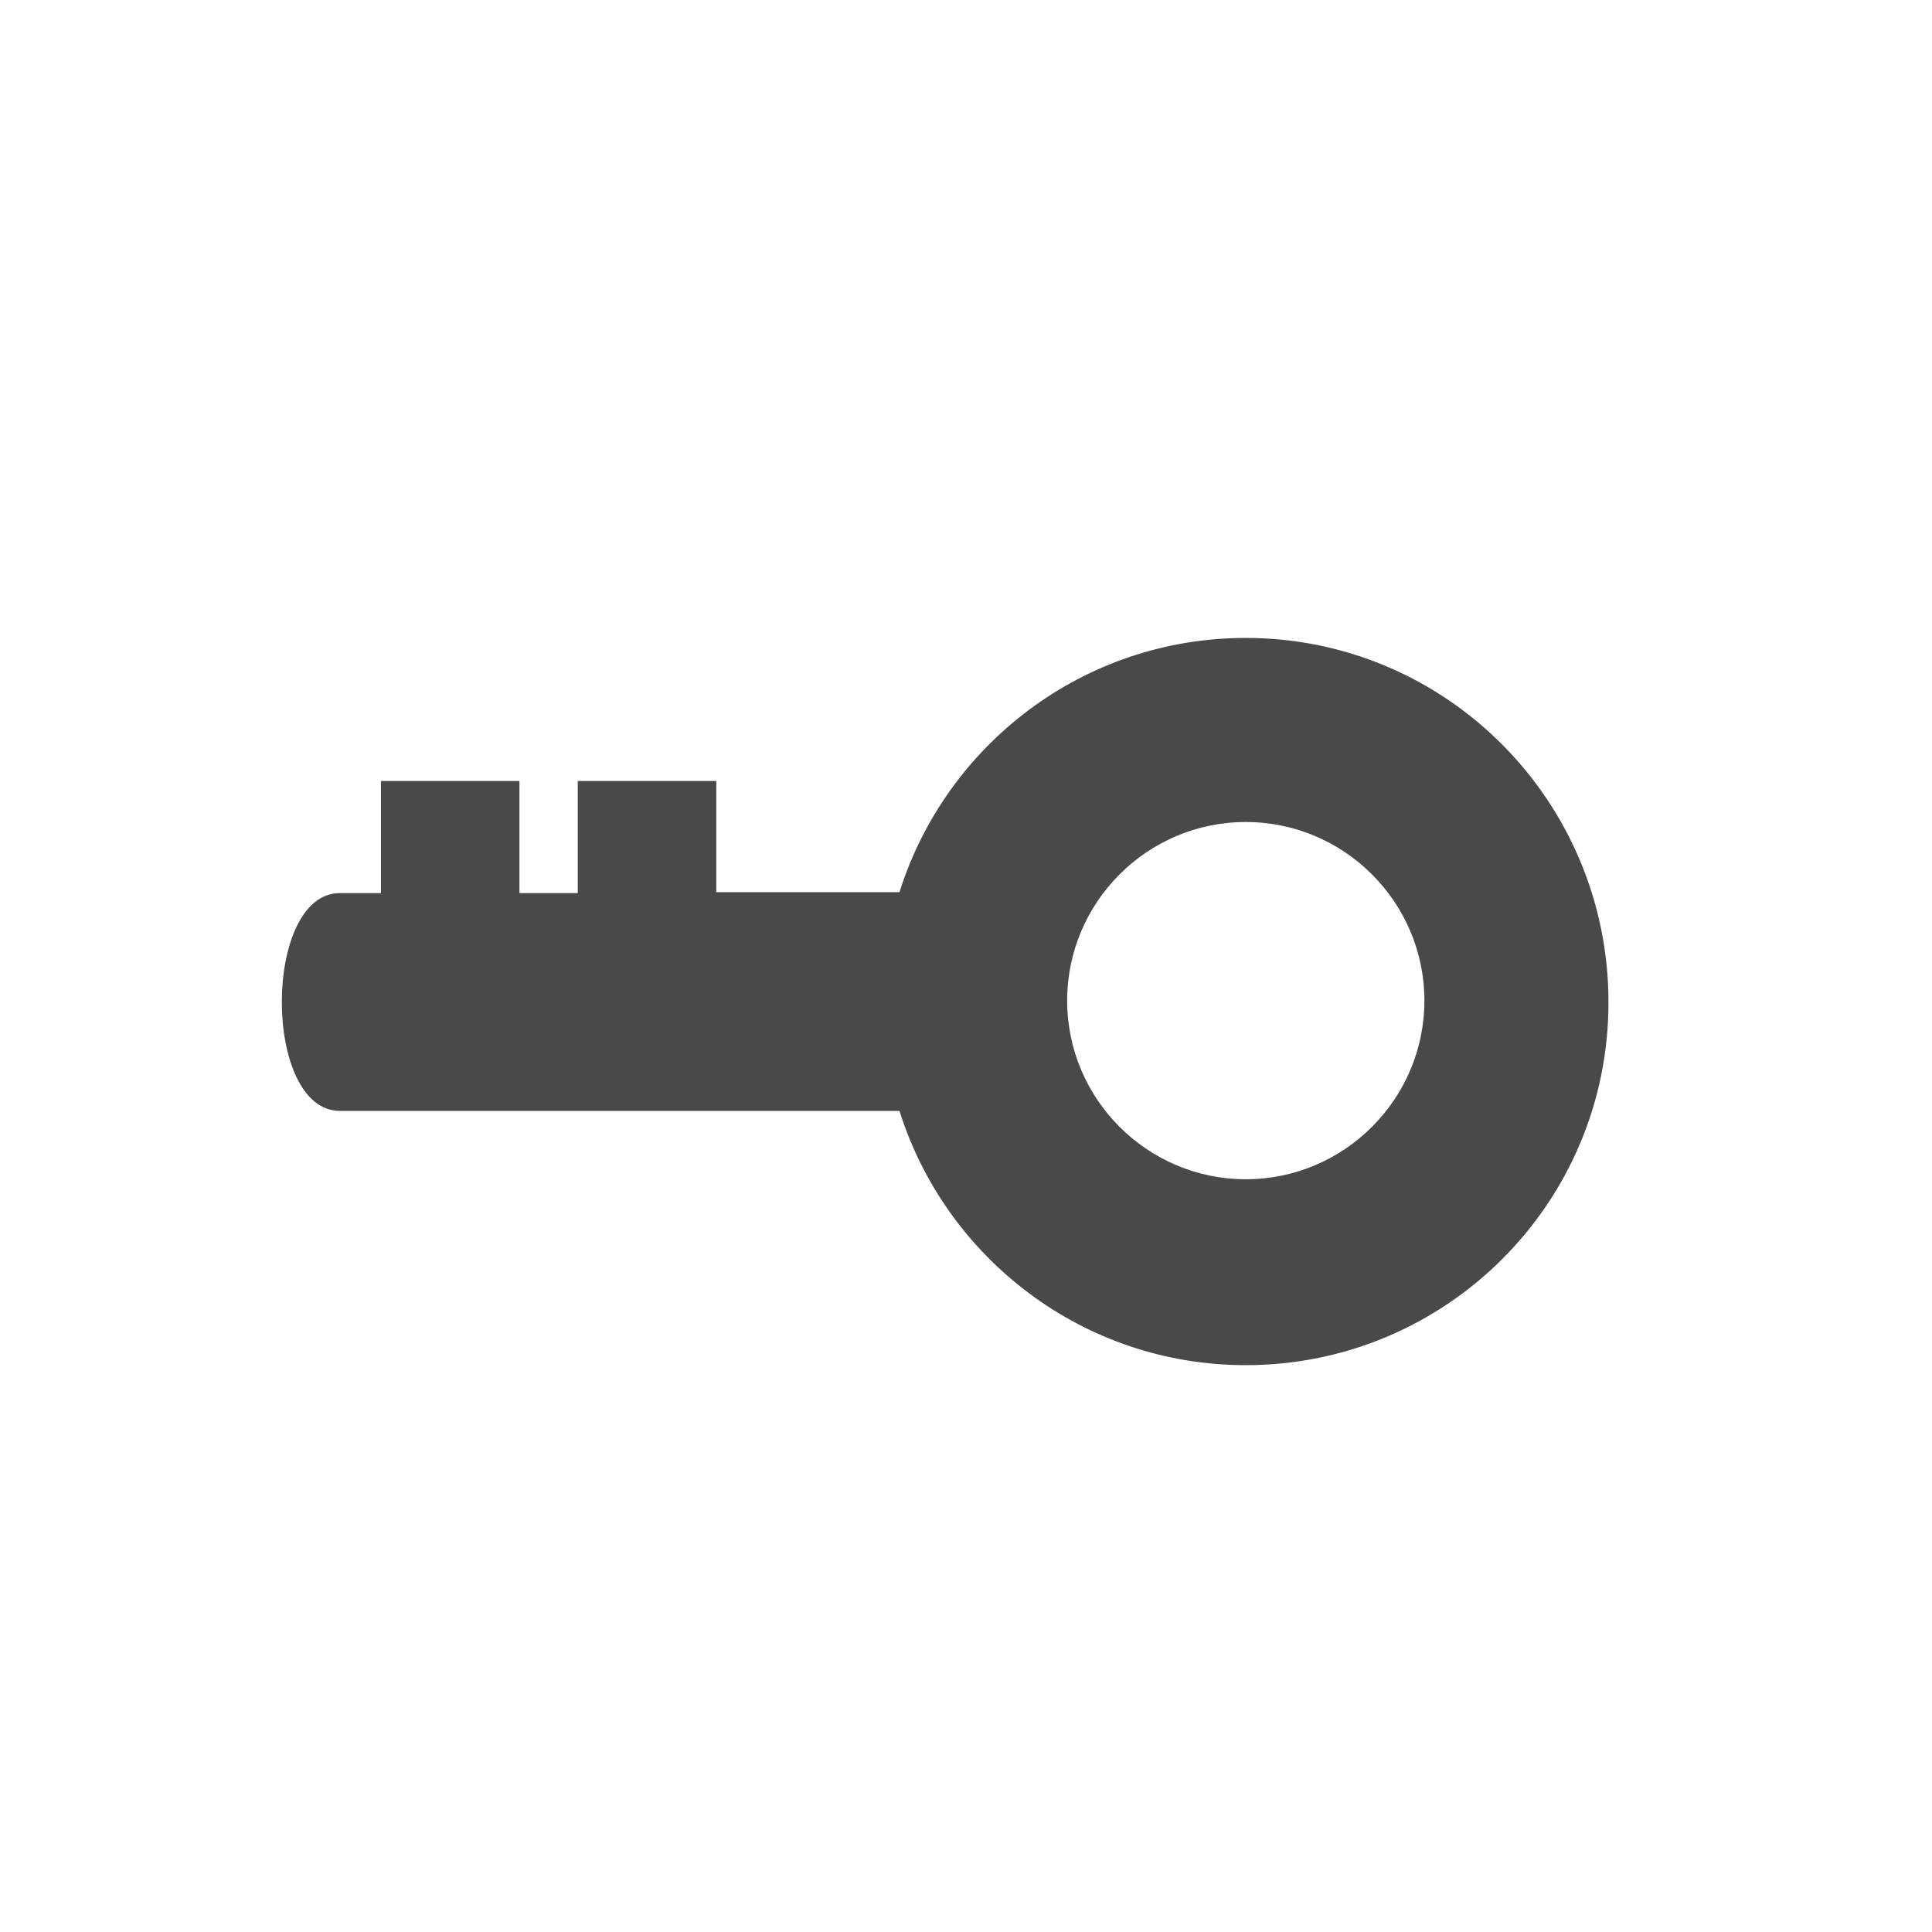 <?xml version="1.0" encoding="utf-8"?>
<!-- Generator: Adobe Illustrator 17.1.0, SVG Export Plug-In . SVG Version: 6.00 Build 0)  -->
<!DOCTYPE svg PUBLIC "-//W3C//DTD SVG 1.1//EN" "http://www.w3.org/Graphics/SVG/1.1/DTD/svg11.dtd">
<svg version="1.1" id="Layer_1" xmlns="http://www.w3.org/2000/svg" xmlns:xlink="http://www.w3.org/1999/xlink" x="0px" y="0px"
	 viewBox="0 0 212 212" enable-background="new 0 0 212 212" xml:space="preserve">
<g>
	<path fill-rule="evenodd" clip-rule="evenodd" fill="#484949" d="M136.7,70c-17.8,0-32.9,11.7-38,27.9H78.6V85.7H63.4v12.3H57V85.7
		H41.8v12.3h-4.5c-8.5,0-8.5,23.9,0,23.9h61.4c5.1,16.2,20.2,27.9,38,27.9c22,0,39.8-17.8,39.8-39.8C176.5,87.9,158.7,70,136.7,70z
		 M136.7,129.4c-10.8,0-19.6-8.8-19.6-19.6s8.8-19.6,19.6-19.6c10.8,0,19.6,8.8,19.6,19.6S147.5,129.4,136.7,129.4z"/>
</g>
</svg>
